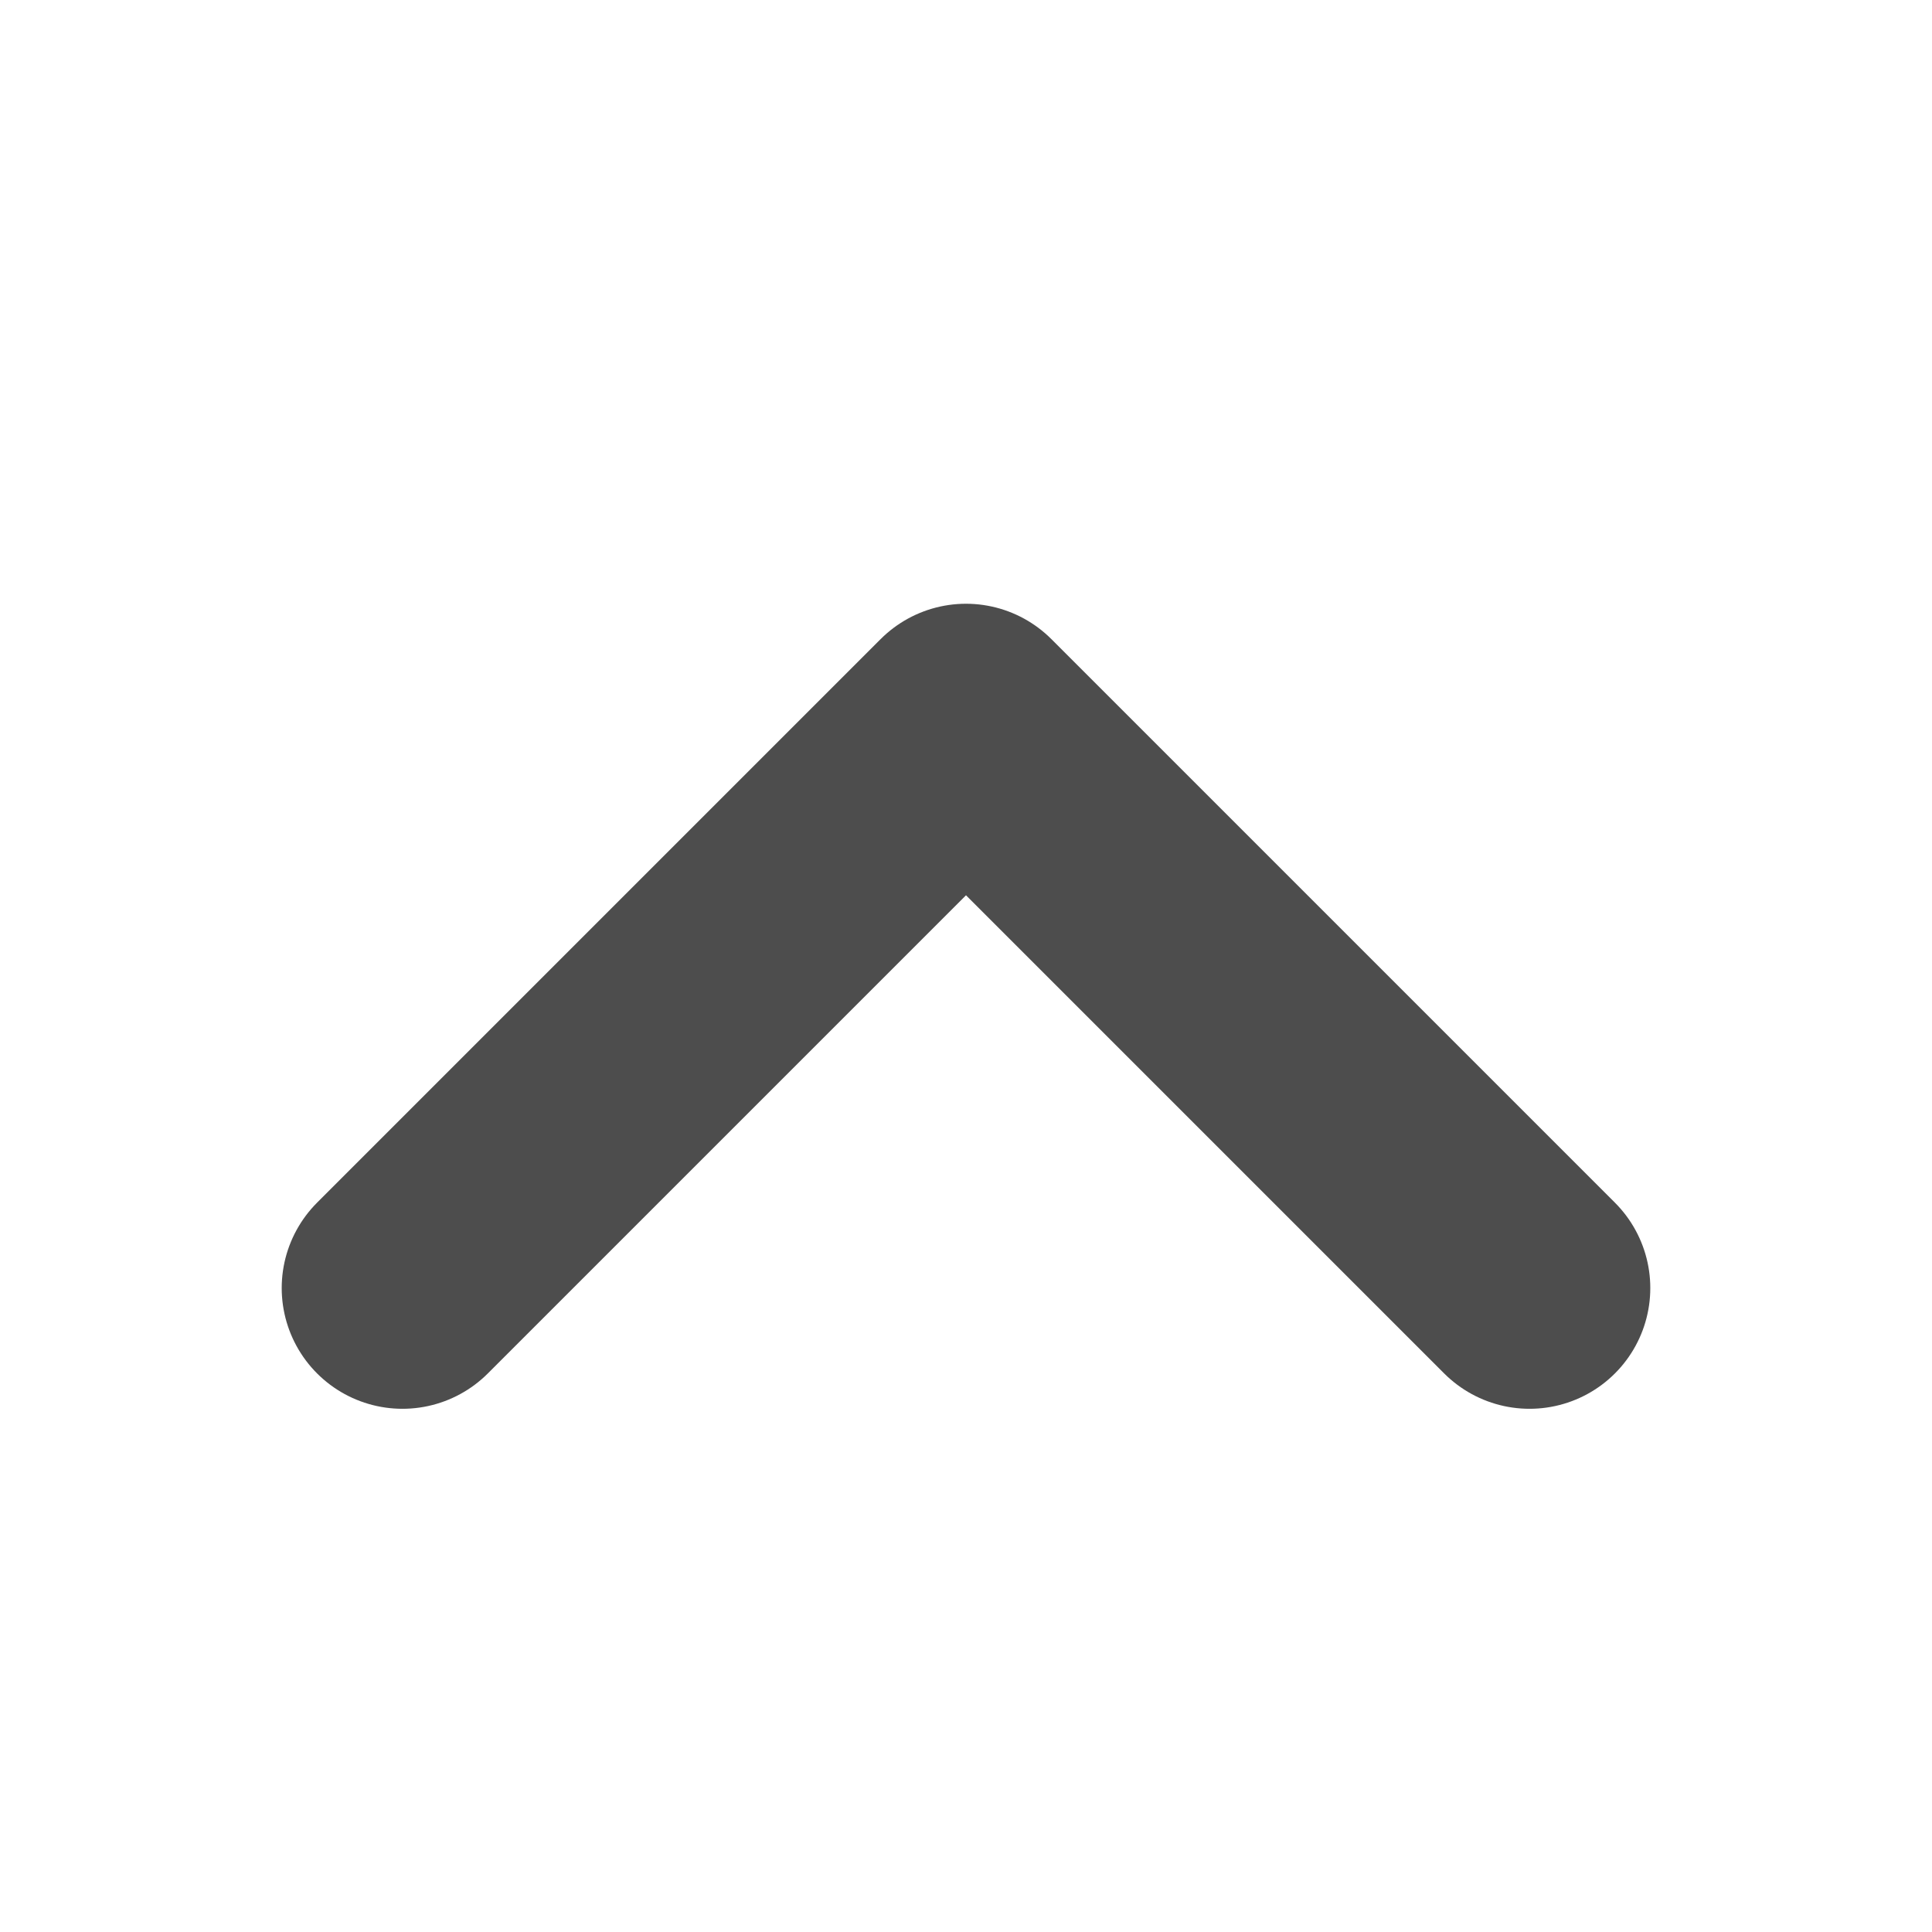 <svg width="16" height="16" viewBox="0 0 16 16" fill="none" xmlns="http://www.w3.org/2000/svg">
<path d="M3.333 10.667L8 6L12.667 10.667" stroke="#4D4D4D" stroke-width="2" stroke-linecap="round" stroke-linejoin="round"/>
</svg>
